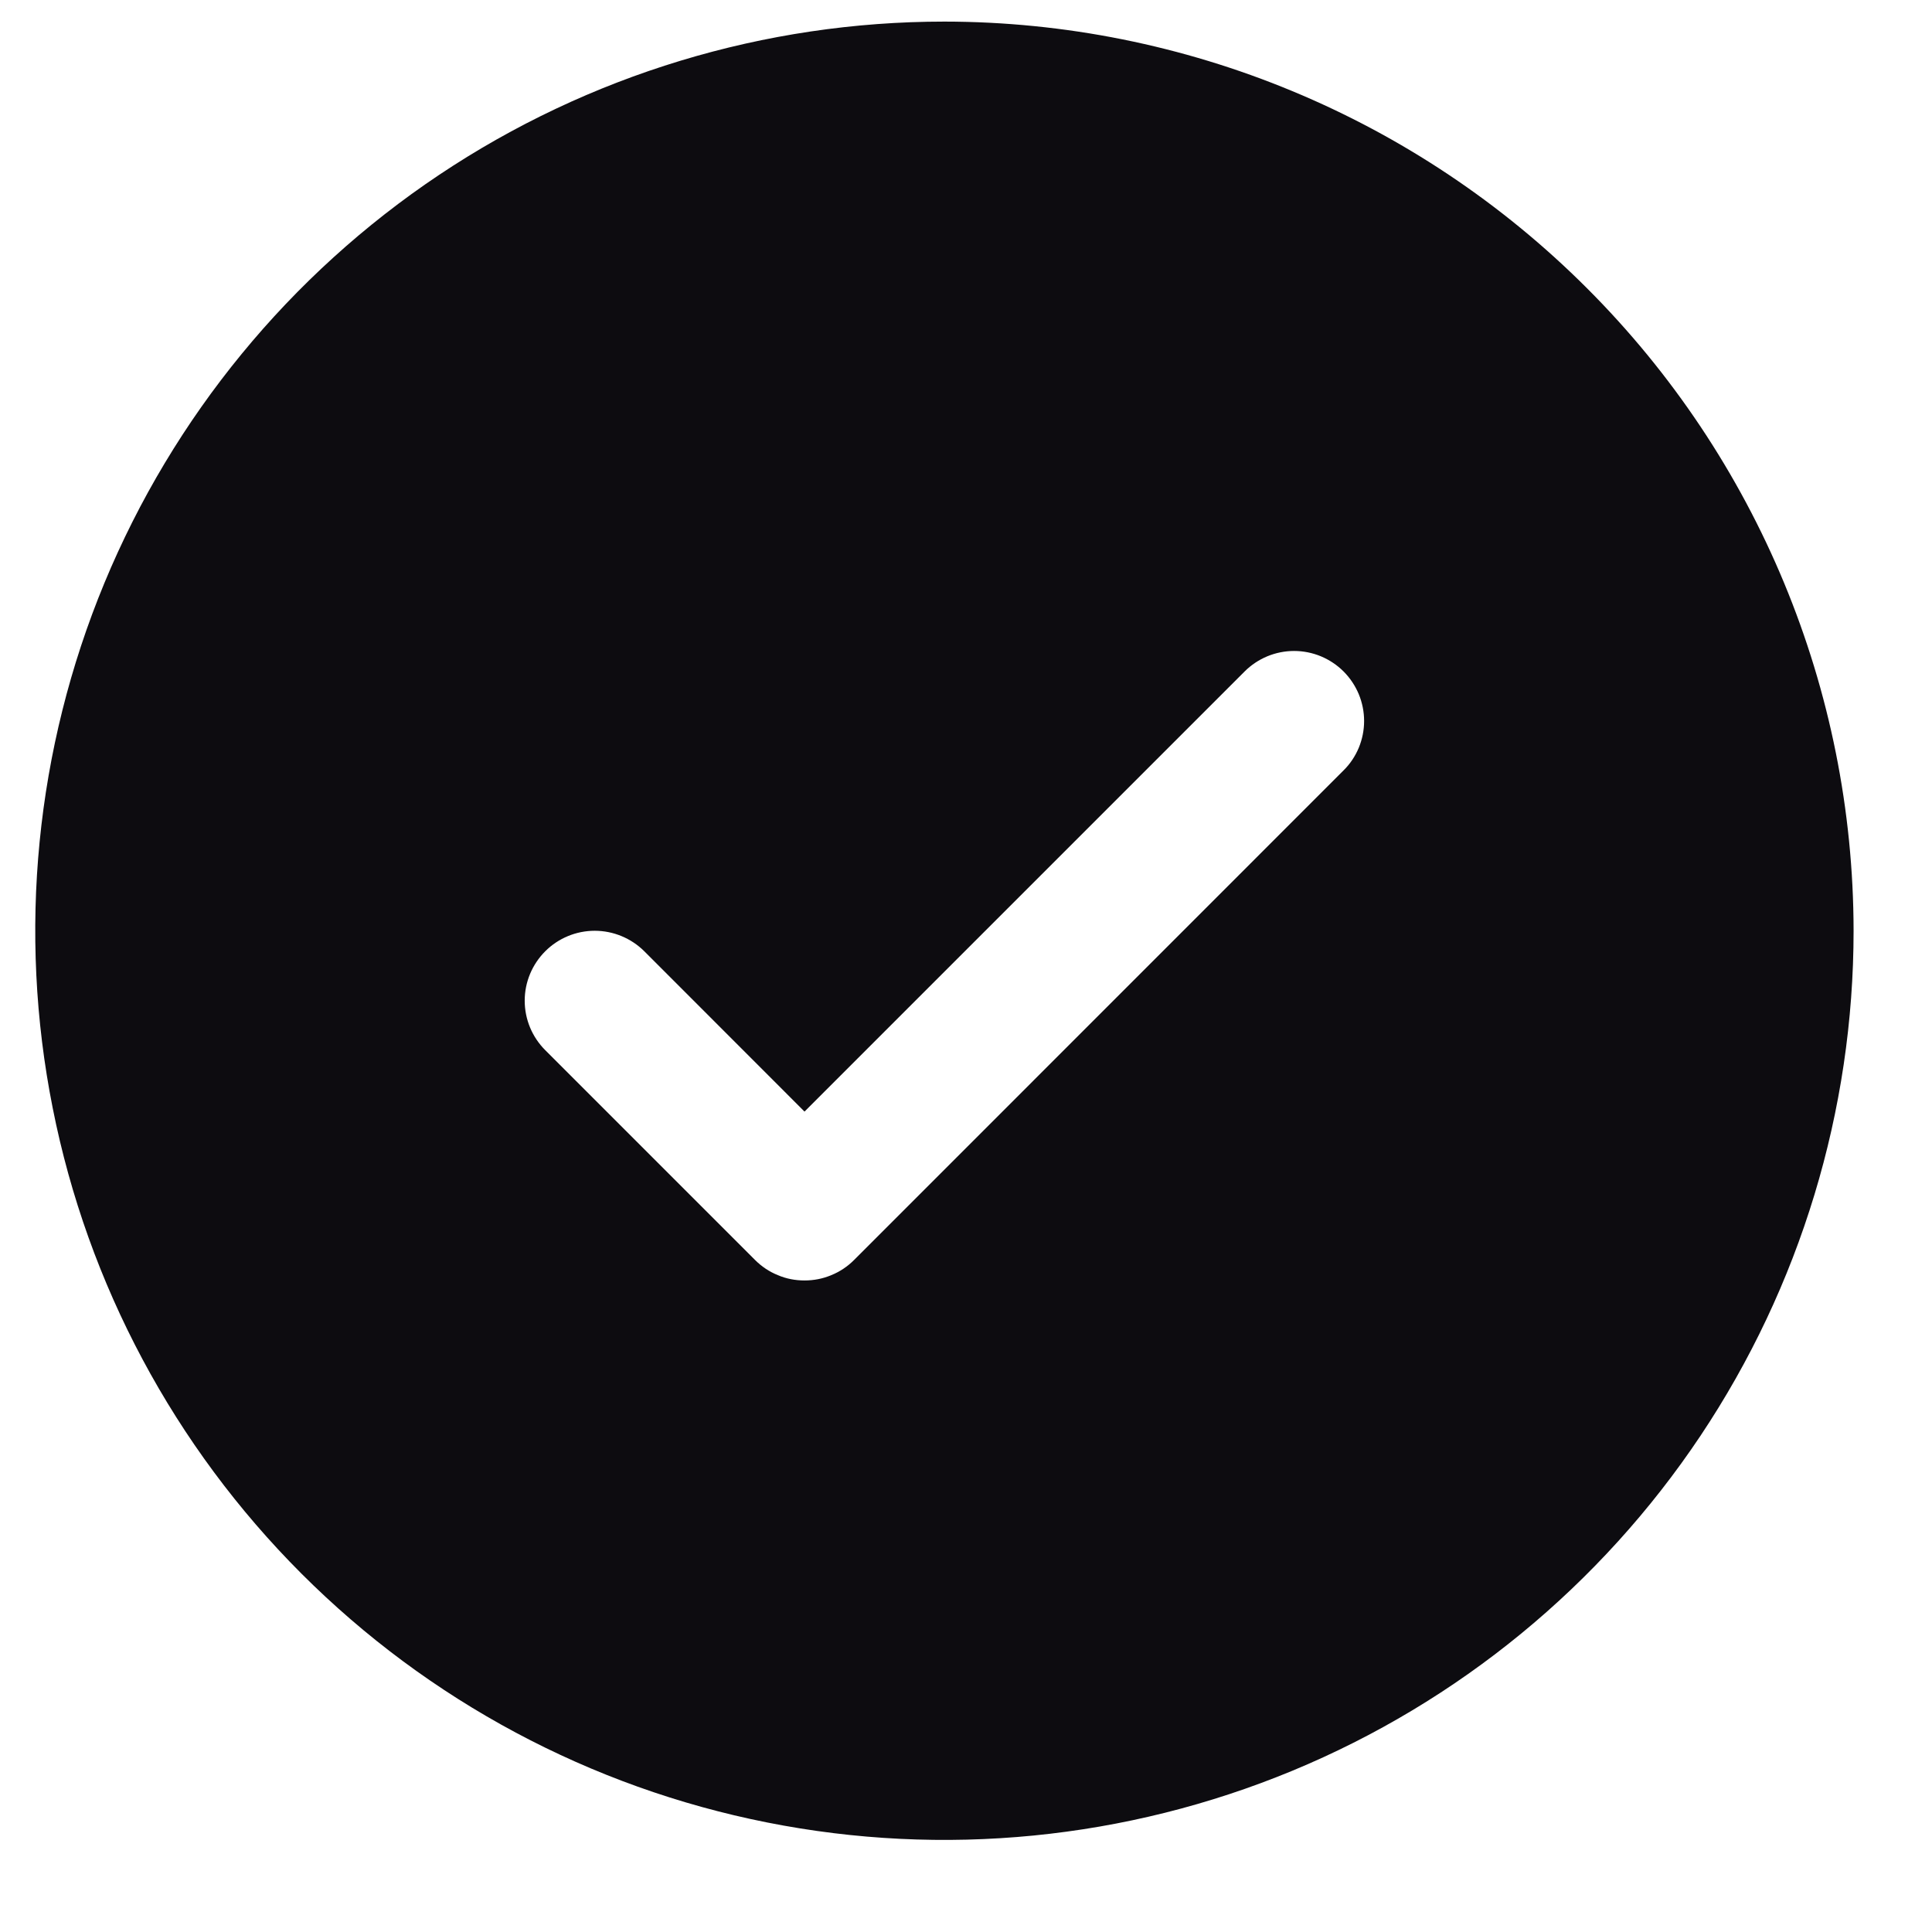 <svg width="17" height="17" viewBox="0 0 17 17" fill="none" xmlns="http://www.w3.org/2000/svg">
<path d="M8.31 0.19C6.728 0.19 5.181 0.659 3.865 1.538C2.55 2.417 1.525 3.667 0.919 5.129C0.314 6.59 0.155 8.199 0.464 9.751C0.772 11.303 1.534 12.728 2.653 13.847C3.772 14.966 5.197 15.728 6.749 16.036C8.301 16.345 9.91 16.186 11.372 15.581C12.833 14.976 14.083 13.95 14.962 12.635C15.841 11.319 16.31 9.772 16.31 8.19C16.308 6.069 15.464 4.035 13.964 2.536C12.465 1.036 10.431 0.192 8.31 0.19ZM11.822 6.779L7.515 11.087C7.458 11.144 7.39 11.19 7.315 11.22C7.24 11.252 7.16 11.267 7.079 11.267C6.998 11.267 6.918 11.252 6.844 11.22C6.769 11.19 6.701 11.144 6.644 11.087L4.798 9.241C4.682 9.125 4.617 8.969 4.617 8.805C4.617 8.642 4.682 8.486 4.798 8.37C4.913 8.255 5.07 8.19 5.233 8.19C5.396 8.19 5.553 8.255 5.669 8.37L7.079 9.781L10.952 5.908C11.009 5.851 11.077 5.806 11.151 5.775C11.226 5.744 11.306 5.728 11.387 5.728C11.468 5.728 11.548 5.744 11.623 5.775C11.697 5.806 11.765 5.851 11.822 5.908C11.88 5.966 11.925 6.034 11.956 6.108C11.987 6.183 12.003 6.263 12.003 6.344C12.003 6.425 11.987 6.505 11.956 6.58C11.925 6.654 11.88 6.722 11.822 6.779Z" fill="#0D0C10"/>
</svg>
